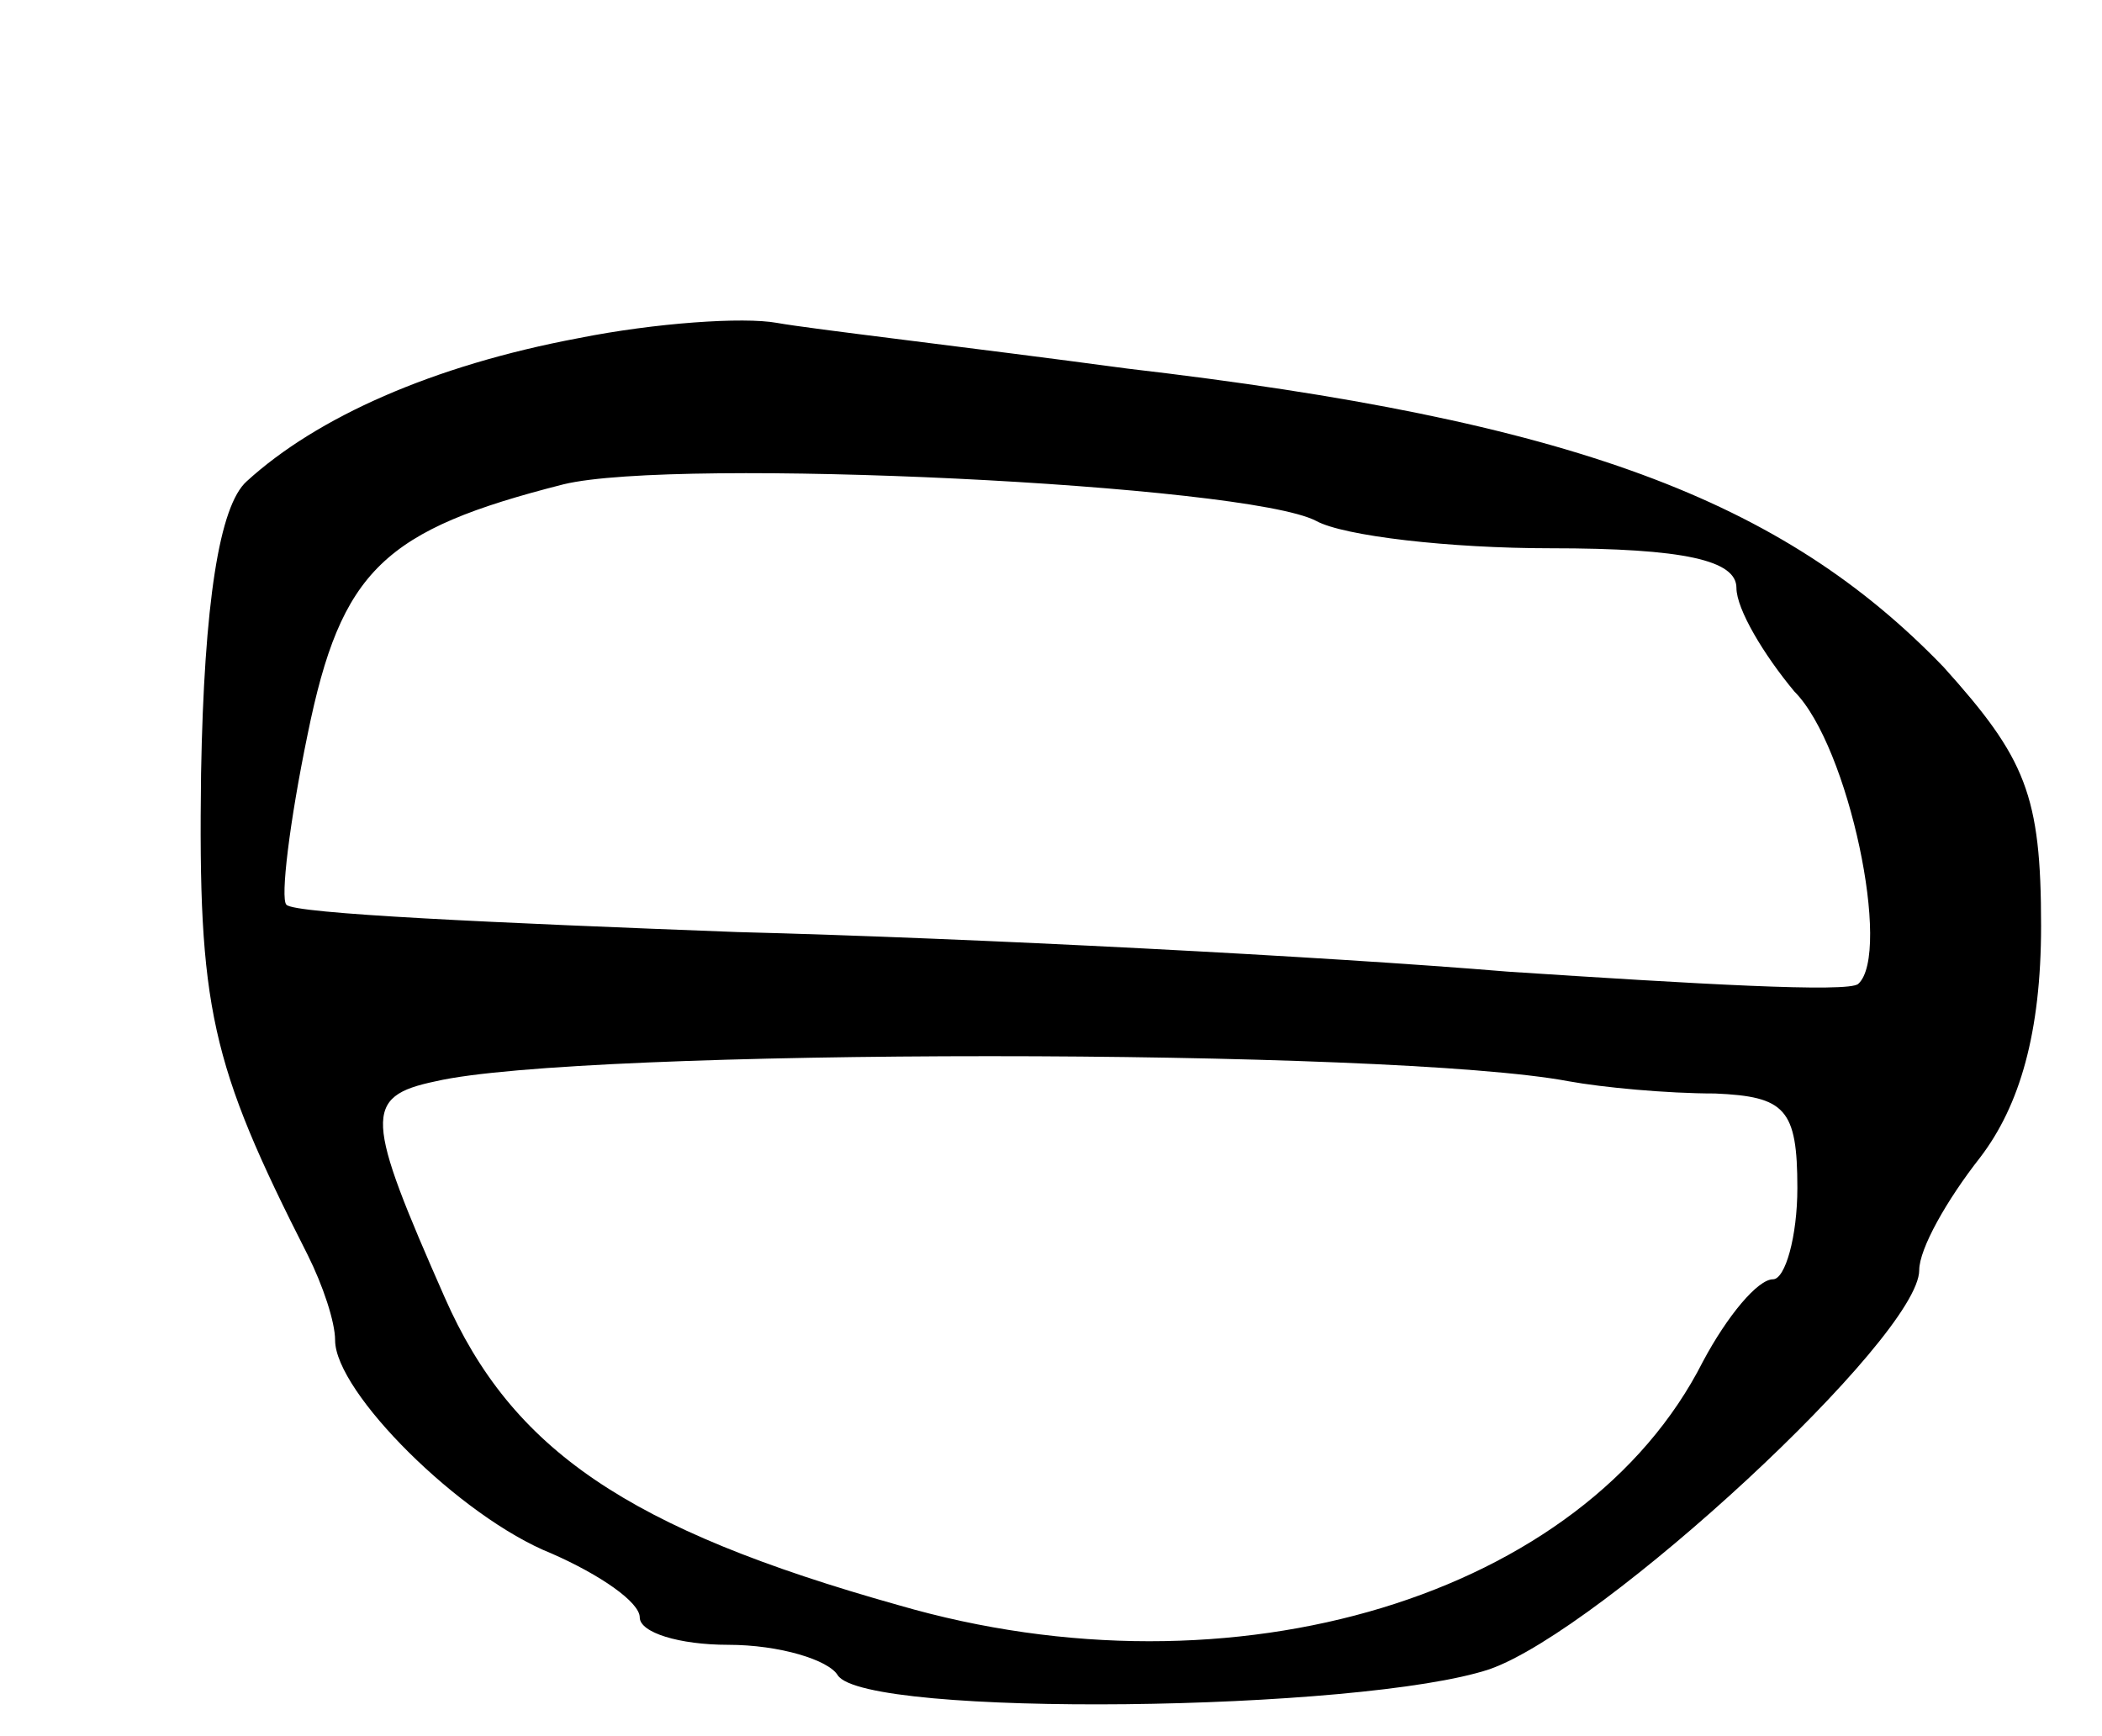 <svg version="1.0" xmlns="http://www.w3.org/2000/svg"
 width="69pt" height="57pt" viewBox="0 0 69 57"
 preserveAspectRatio="xMidYMid meet">
<g transform="translate(0,57) scale(0.1,-0.1)"
fill="#000000" stroke="none">
<path d="M190 459 c-48 -9 -86 -26 -109 -47 -9 -8 -14 -40 -15 -96 -1 -77 3
-95 35 -158 5 -10 9 -22 9 -28 0 -17 41 -58 71 -70 16 -7 29 -16 29 -21 0 -5
13 -9 29 -9 17 0 33 -5 36 -10 9 -14 172 -12 214 2 37 13 141 109 141 131 0 7
9 23 20 37 13 17 20 41 20 76 0 43 -5 55 -32 85 -53 55 -122 81 -268 98 -52 7
-104 13 -115 15 -11 2 -40 0 -65 -5z m242 -60 c9 -5 44 -9 77 -9 44 0 61 -4
61 -13 0 -7 9 -22 19 -34 18 -18 32 -86 21 -96 -3 -3 -54 0 -115 4 -60 5 -175
11 -253 13 -79 3 -146 6 -148 9 -2 2 1 27 7 56 11 54 25 67 84 82 37 9 224 0
247 -12z m83 -184 c11 -2 32 -4 48 -4 23 -1 27 -5 27 -31 0 -16 -4 -30 -8 -30
-5 0 -15 -12 -23 -27 -39 -77 -154 -112 -264 -80 -89 25 -127 51 -149 101 -26
59 -27 66 -3 71 47 11 314 11 372 0z"/>
</g>
</svg>
